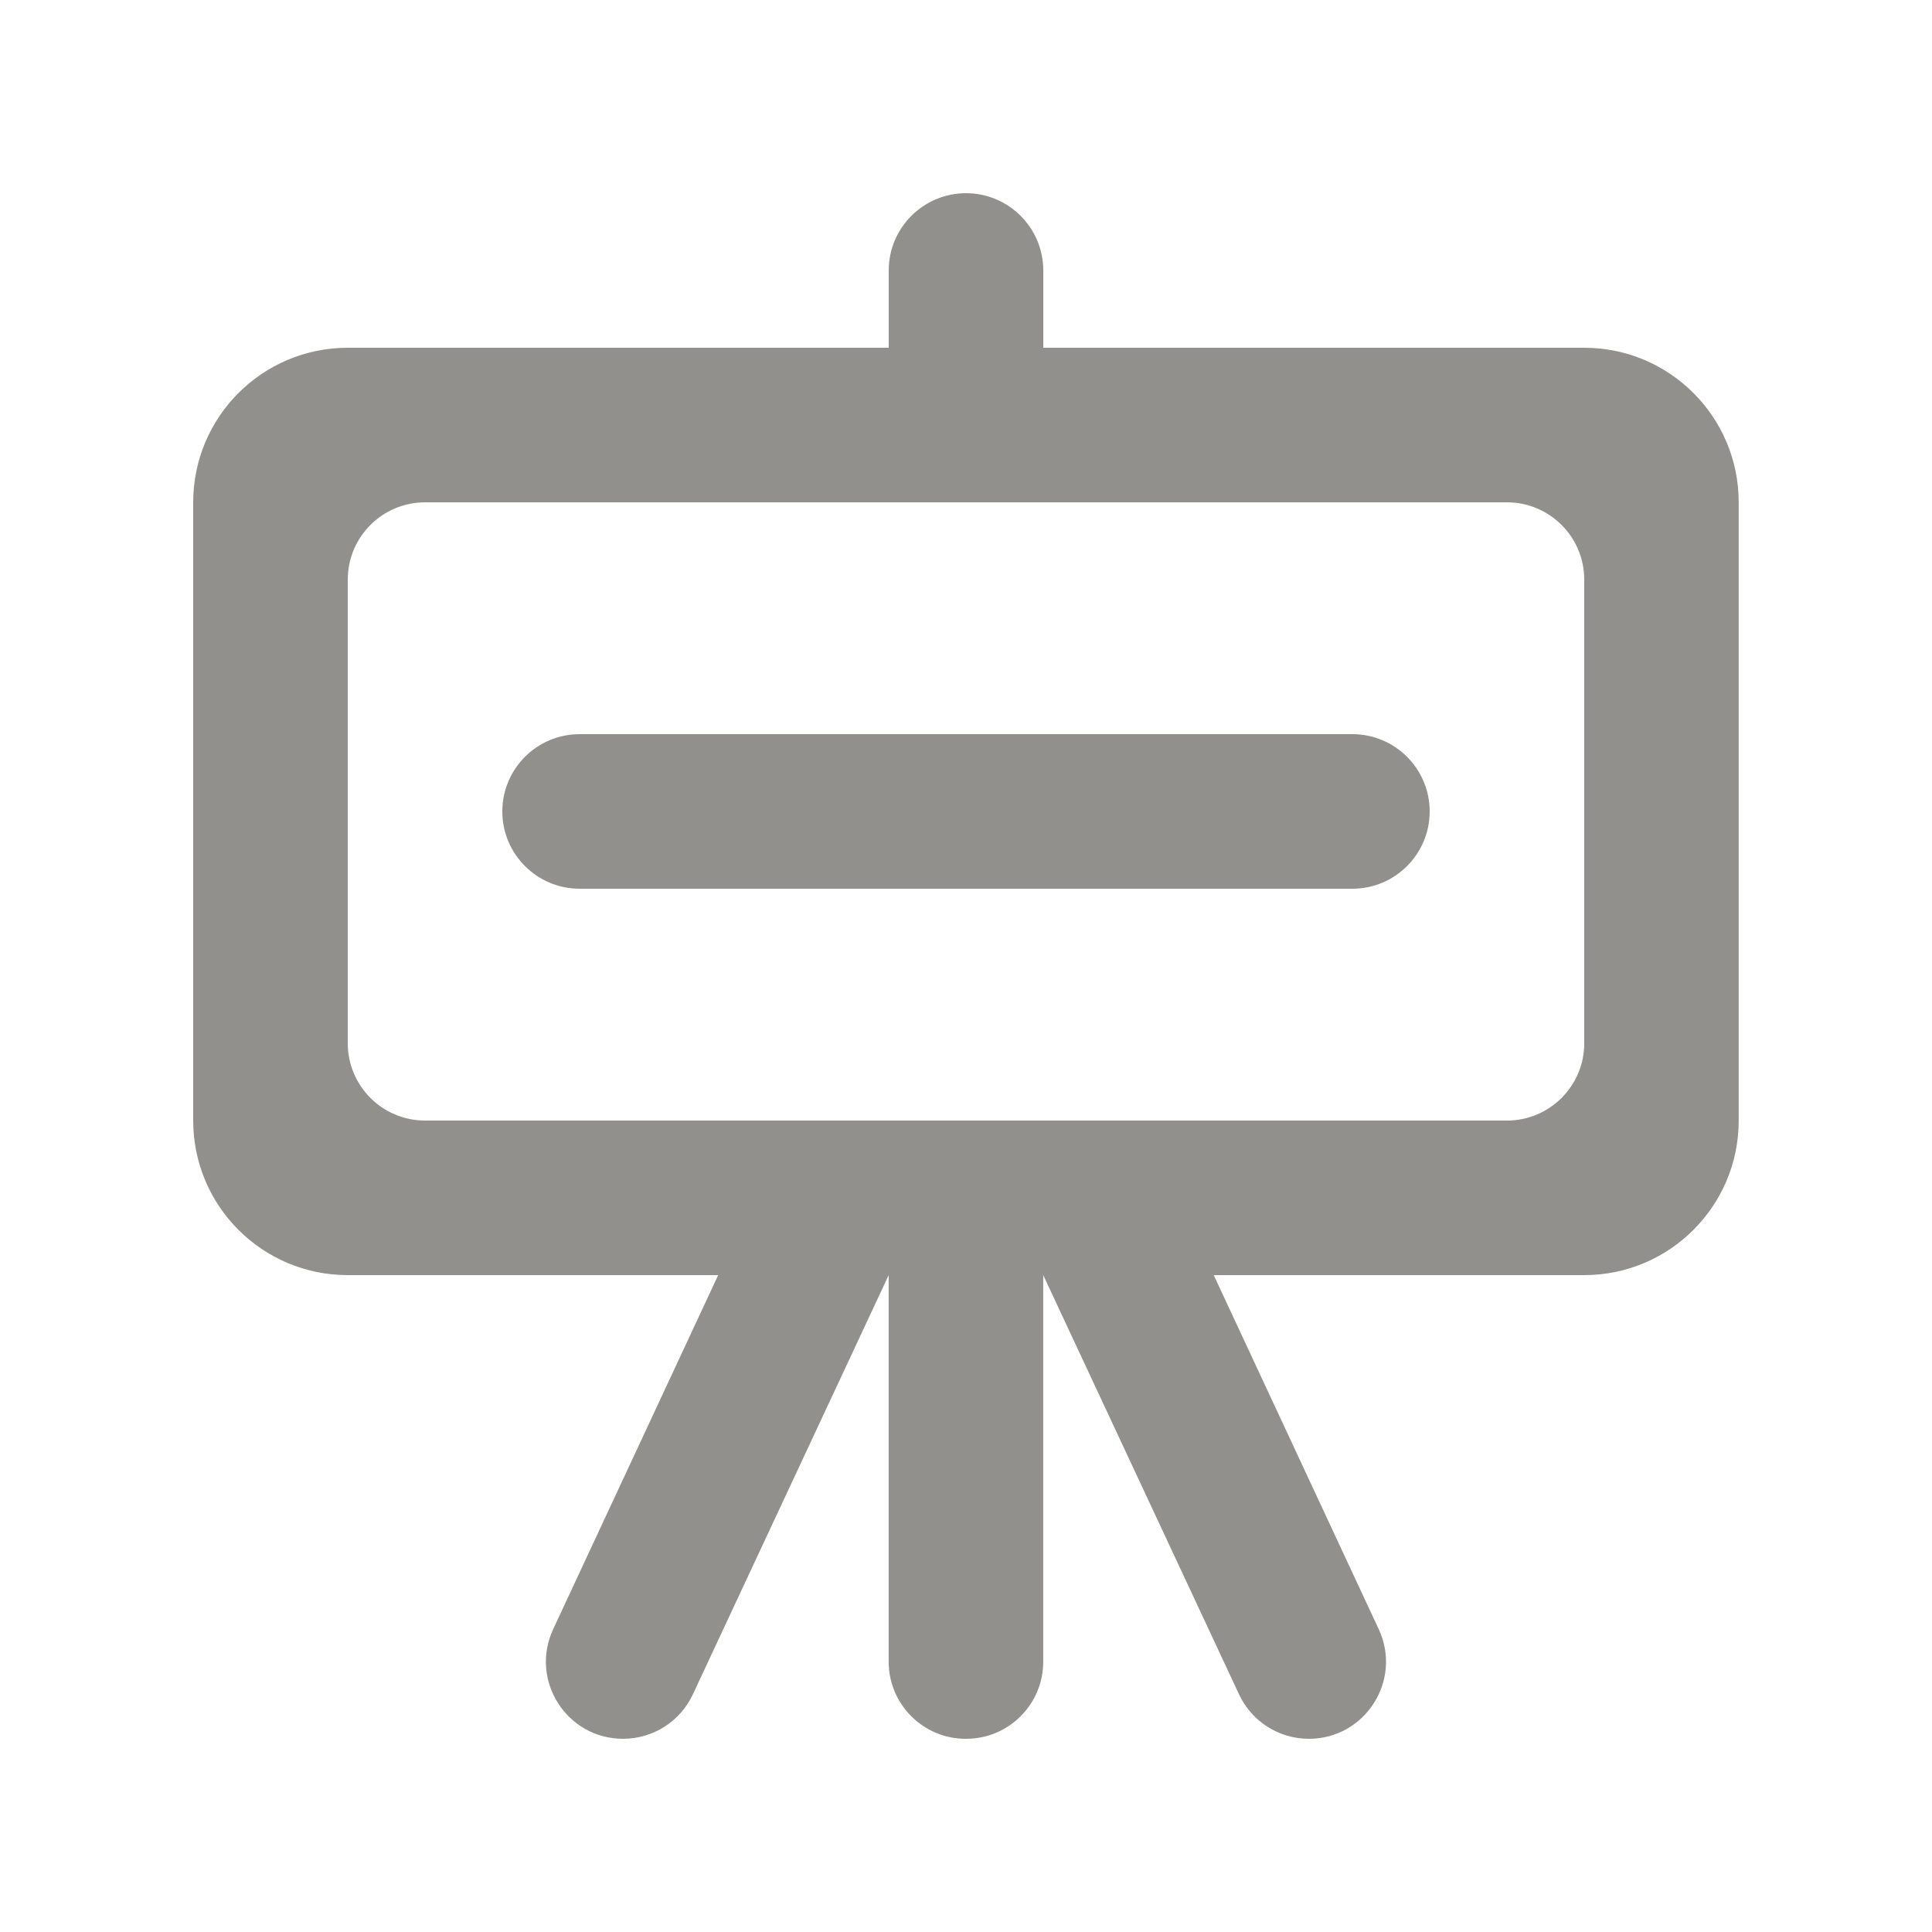 <!-- Generated by IcoMoon.io -->
<svg version="1.1" xmlns="http://www.w3.org/2000/svg" width="40" height="40" viewBox="0 0 40 40">
<title>mp-showcase_round-</title>
<path fill="#91908d" d="M28 18.4h-16c-0.883 0-1.6-0.717-1.6-1.6s0.717-1.6 1.6-1.6h16c0.883 0 1.6 0.717 1.6 1.6s-0.717 1.6-1.6 1.6v0zM32.8 21.6c0 0.883-0.717 1.6-1.6 1.6h-22.4c-0.883 0-1.6-0.717-1.6-1.6v-9.6c0-0.883 0.717-1.6 1.6-1.6h22.4c0.883 0 1.6 0.717 1.6 1.6v9.6zM32.8 7.2h-11.2v-1.6c0-0.883-0.717-1.6-1.6-1.6s-1.6 0.717-1.6 1.6v1.6h-11.2c-1.768 0-3.2 1.432-3.2 3.2v12.8c0 1.768 1.432 3.2 3.2 3.2h7.669l-3.416 7.33c-0.493 1.059 0.28 2.27 1.446 2.27 0.621 0 1.184-0.358 1.446-0.92l4.054-8.68v8.005c0 0.88 0.715 1.595 1.595 1.595h0.010c0.88 0 1.595-0.715 1.595-1.595v-8.005l4.054 8.68c0.262 0.562 0.826 0.92 1.446 0.92 1.166 0 1.939-1.211 1.446-2.27l-3.416-7.33h7.669c1.768 0 3.2-1.432 3.2-3.2v-12.8c0-1.768-1.432-3.2-3.2-3.2v0z"></path>
</svg>
